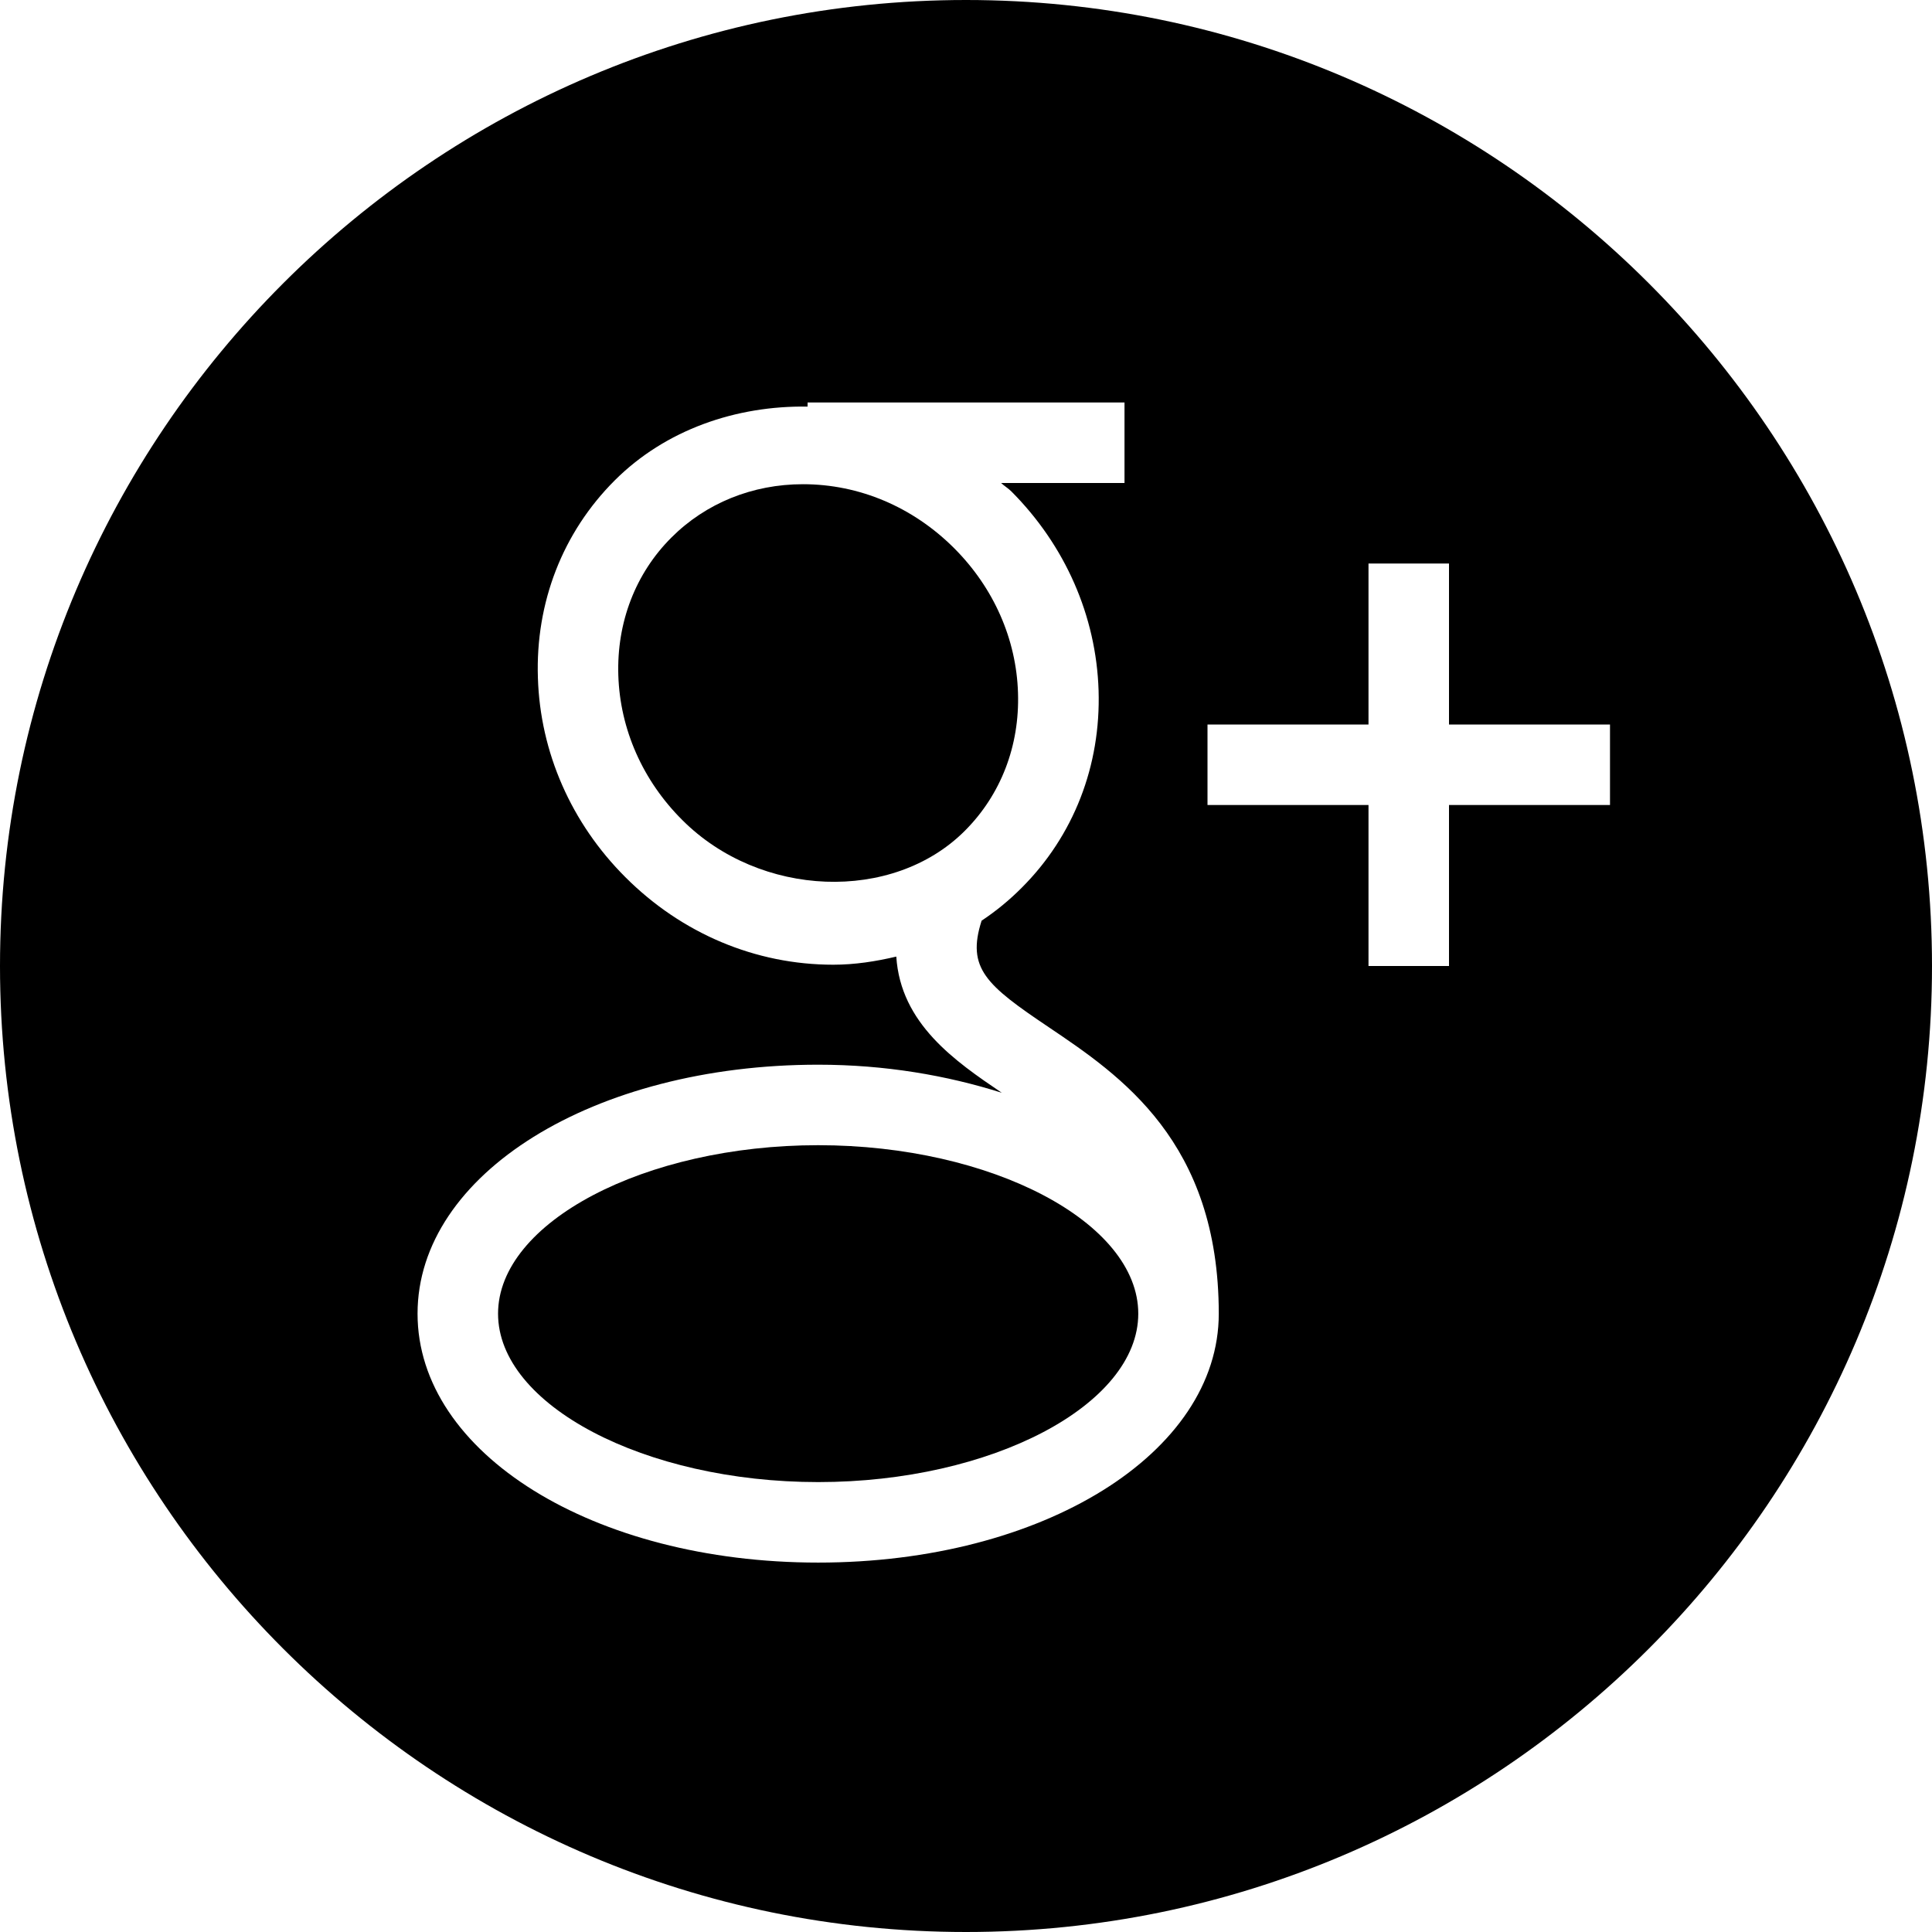 <?xml version="1.0" encoding="utf-8"?>
<!-- Generator: Adobe Illustrator 19.2.1, SVG Export Plug-In . SVG Version: 6.00 Build 0)  -->
<svg version="1.1" xmlns="http://www.w3.org/2000/svg" xmlns:xlink="http://www.w3.org/1999/xlink" x="0px" y="0px" width="24px"
	 height="24px" viewBox="0 0 24 24" enable-background="new 0 0 24 24" xml:space="preserve">
<g id="Filled_Icons">
	<g>
		<path d="M12.646,8.608c-0.02-0.669-0.303-1.308-0.793-1.798c-0.513-0.513-1.18-0.795-1.878-0.795
			c-0.627,0-1.207,0.235-1.634,0.662C7.894,7.123,7.66,7.732,7.681,8.389c0.021,0.669,0.303,1.308,0.794,1.797
			c0.966,0.968,2.616,1.031,3.511,0.134C12.433,9.873,12.667,9.265,12.646,8.608z"/>
		<path d="M10.164,14.226c-2.155,0-3.977,0.958-3.977,2.093c0,1.135,1.821,2.092,3.977,2.092c2.155,0,3.976-0.958,3.976-2.092
			C14.14,15.184,12.319,14.226,10.164,14.226z"/>
		<path d="M12,0C5.383,0,0,5.383,0,12s5.383,12,12,12s12-5.383,12-12S18.617,0,12,0z M10.164,19.411
			c-2.791,0-4.977-1.358-4.977-3.092c0-1.734,2.186-3.093,4.977-3.093c0.832,0,1.599,0.133,2.281,0.349
			c-0.58-0.392-1.257-0.858-1.311-1.692c-0.254,0.06-0.514,0.101-0.783,0.101c-0.965,0-1.883-0.387-2.584-1.089
			C7.096,10.224,6.71,9.345,6.682,8.42C6.651,7.484,6.99,6.614,7.635,5.969c0.631-0.631,1.509-0.932,2.397-0.918V5h3.937v1h-1.533
			c0.04,0.037,0.086,0.064,0.125,0.102c0.671,0.672,1.057,1.55,1.086,2.475c0.029,0.936-0.31,1.806-0.954,2.45
			c-0.153,0.154-0.321,0.292-0.499,0.41c-0.19,0.592,0.059,0.802,0.832,1.322c0.892,0.601,2.114,1.423,2.114,3.56
			C15.14,18.052,12.954,19.411,10.164,19.411z M20,10h-2v2h-1v-2h-2V9h2V7h1v2h2V10z"/>
	</g>
</g>
<g id="Frames-24px">
	<rect fill="none" width="24" height="24"/>
</g>
</svg>
